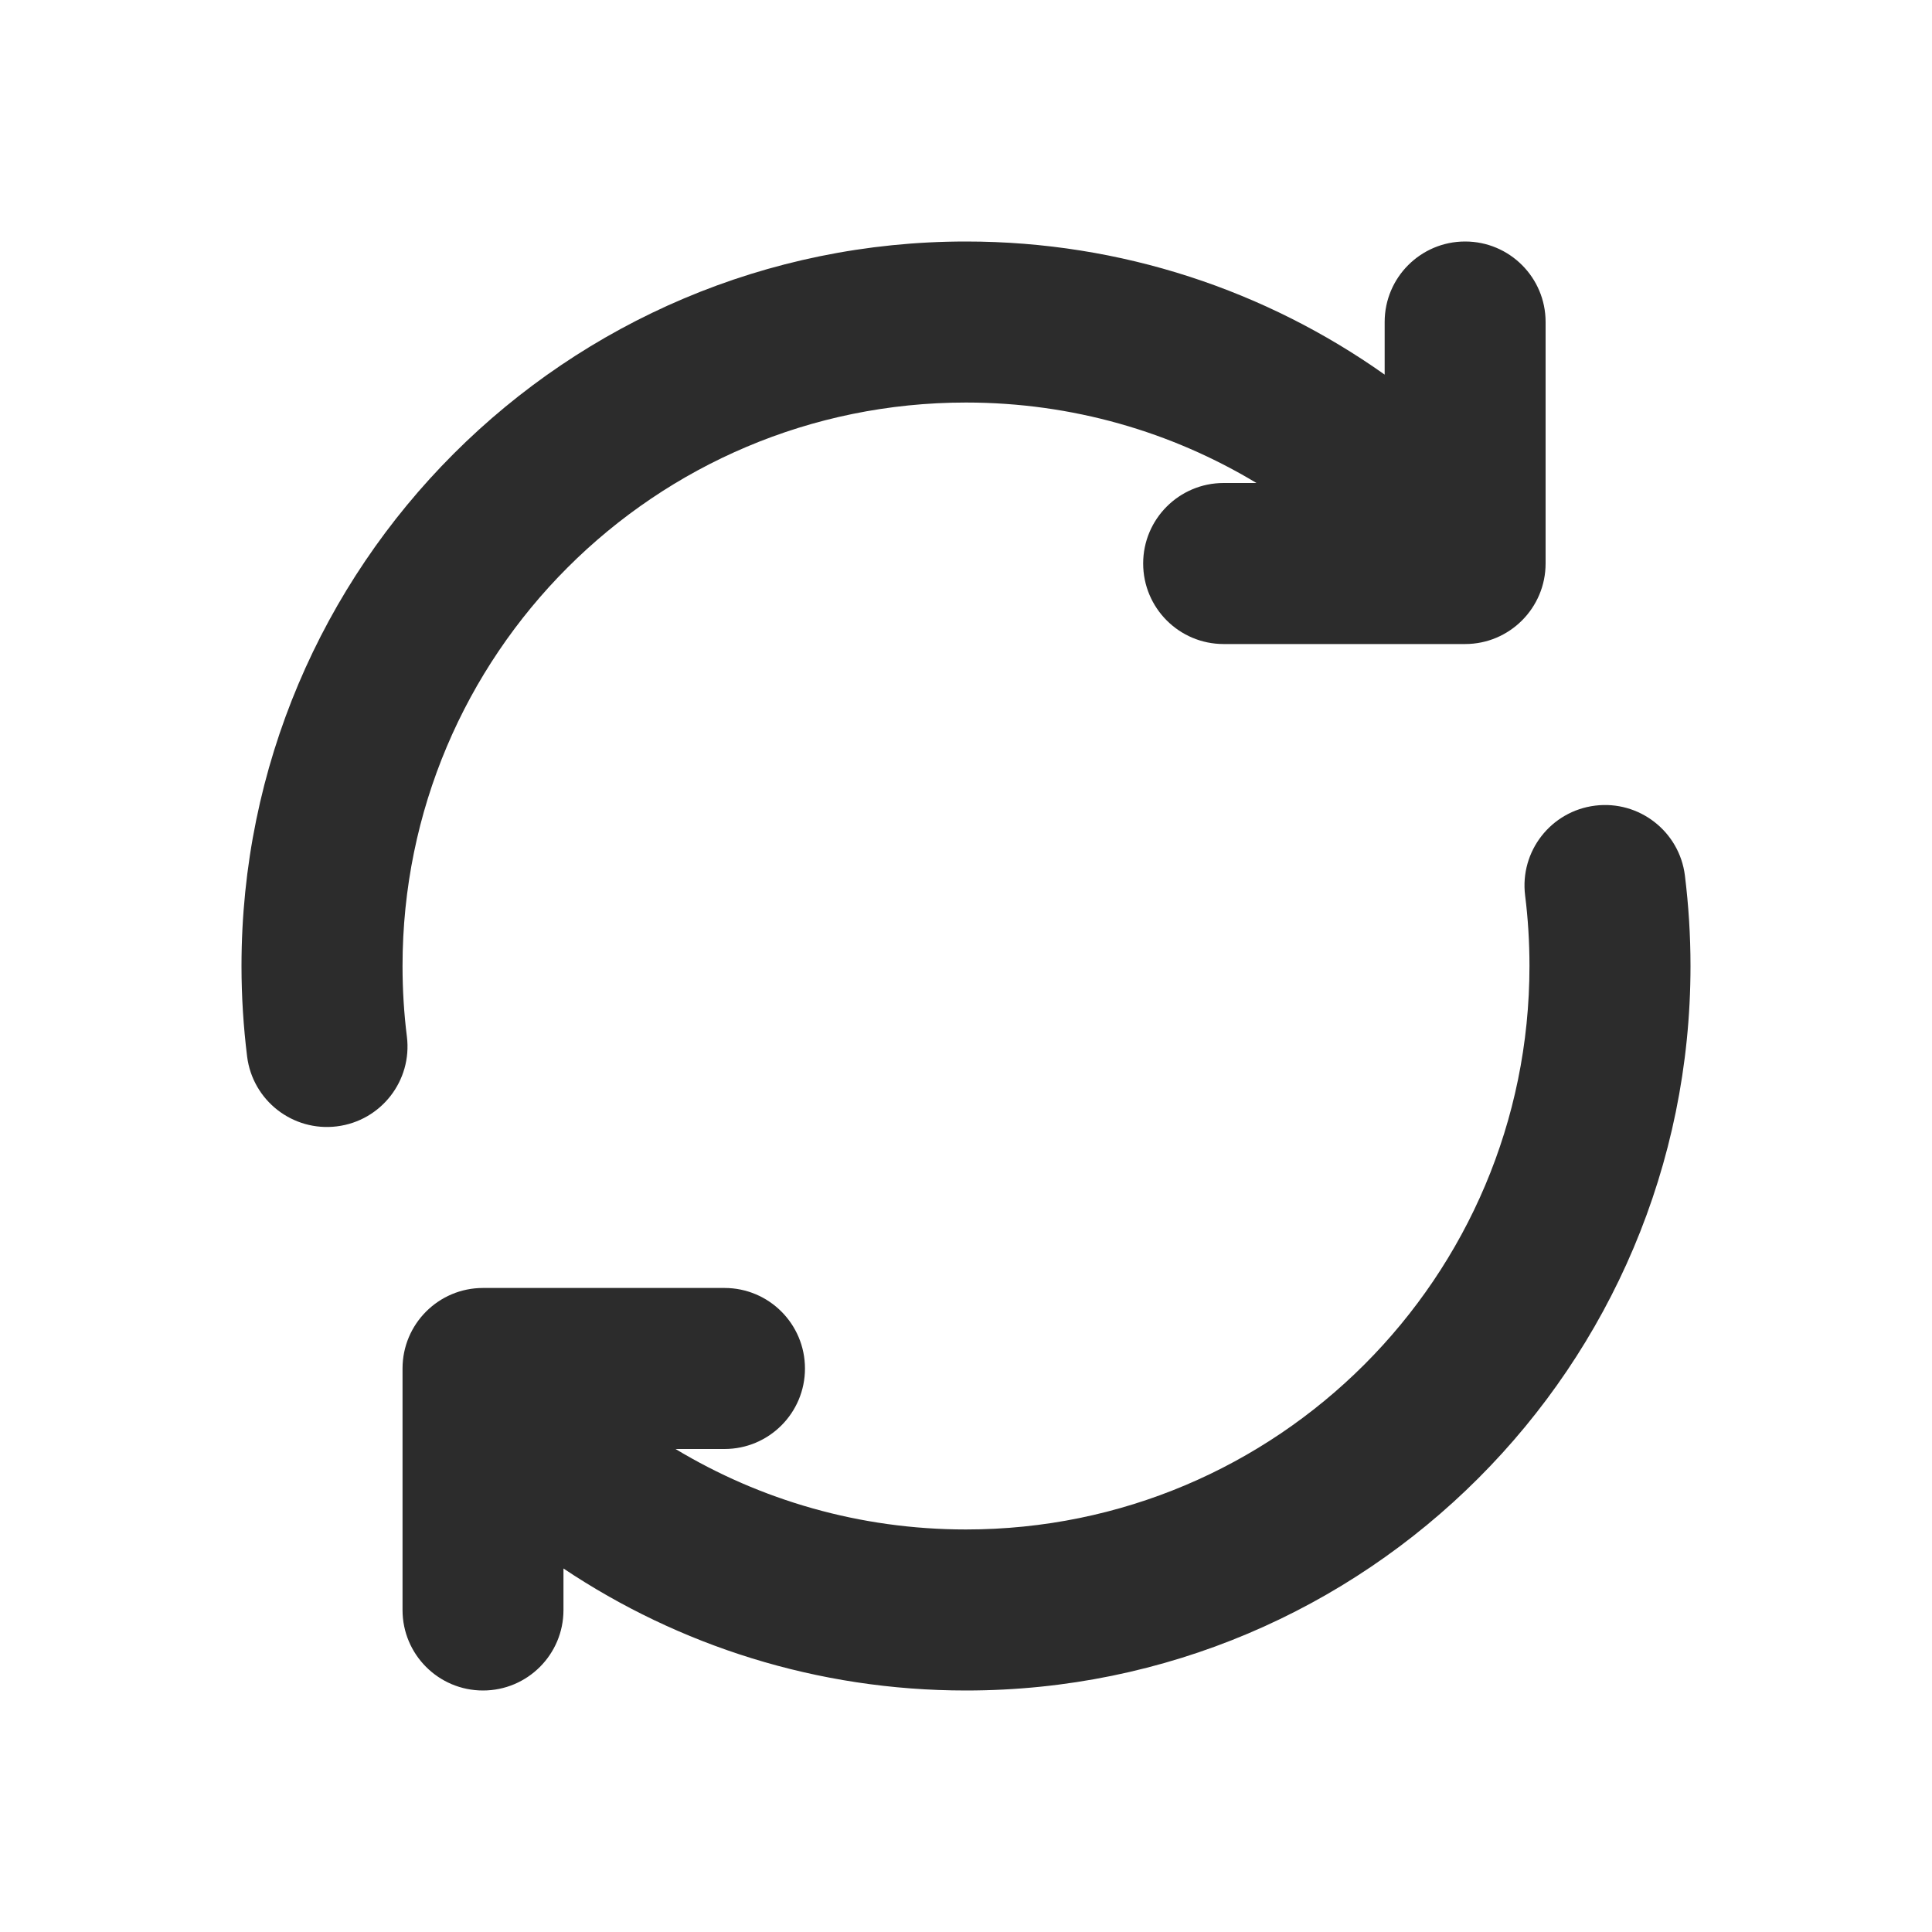 <svg width="20" height="20" viewBox="0 0 20 20" fill="none" xmlns="http://www.w3.org/2000/svg">
<path fill-rule="evenodd" clip-rule="evenodd" d="M10 4.167C6.778 4.167 4.167 6.778 4.167 10C4.167 10.248 4.182 10.491 4.212 10.73C4.269 11.187 3.945 11.603 3.488 11.66C3.031 11.717 2.615 11.393 2.558 10.936C2.52 10.629 2.5 10.317 2.5 10C2.5 5.858 5.858 2.5 10 2.5C11.614 2.5 13.11 3.011 14.334 3.878V3.333C14.334 2.873 14.707 2.5 15.167 2.5C15.627 2.5 16 2.873 16 3.333V5.833C16 6.293 15.627 6.667 15.167 6.667L12.667 6.667C12.207 6.667 11.834 6.294 11.834 5.833C11.834 5.373 12.207 5 12.667 5L13.007 5C12.129 4.471 11.1 4.167 10 4.167ZM16.512 8.34C16.968 8.283 17.385 8.607 17.442 9.063C17.48 9.371 17.5 9.683 17.5 10C17.5 14.142 14.142 17.5 10 17.5C8.458 17.5 7.025 17.034 5.833 16.237V16.667C5.833 17.127 5.46 17.5 5 17.5C4.54 17.5 4.167 17.127 4.167 16.667V14.167C4.167 13.706 4.54 13.333 5 13.333H7.5C7.96 13.333 8.333 13.706 8.333 14.167C8.333 14.627 7.96 15 7.5 15H6.993C7.872 15.529 8.9 15.833 10 15.833C13.222 15.833 15.833 13.222 15.833 10C15.833 9.752 15.818 9.509 15.788 9.27C15.731 8.813 16.055 8.397 16.512 8.34Z" fill="#2C2C2C"/>
</svg>
